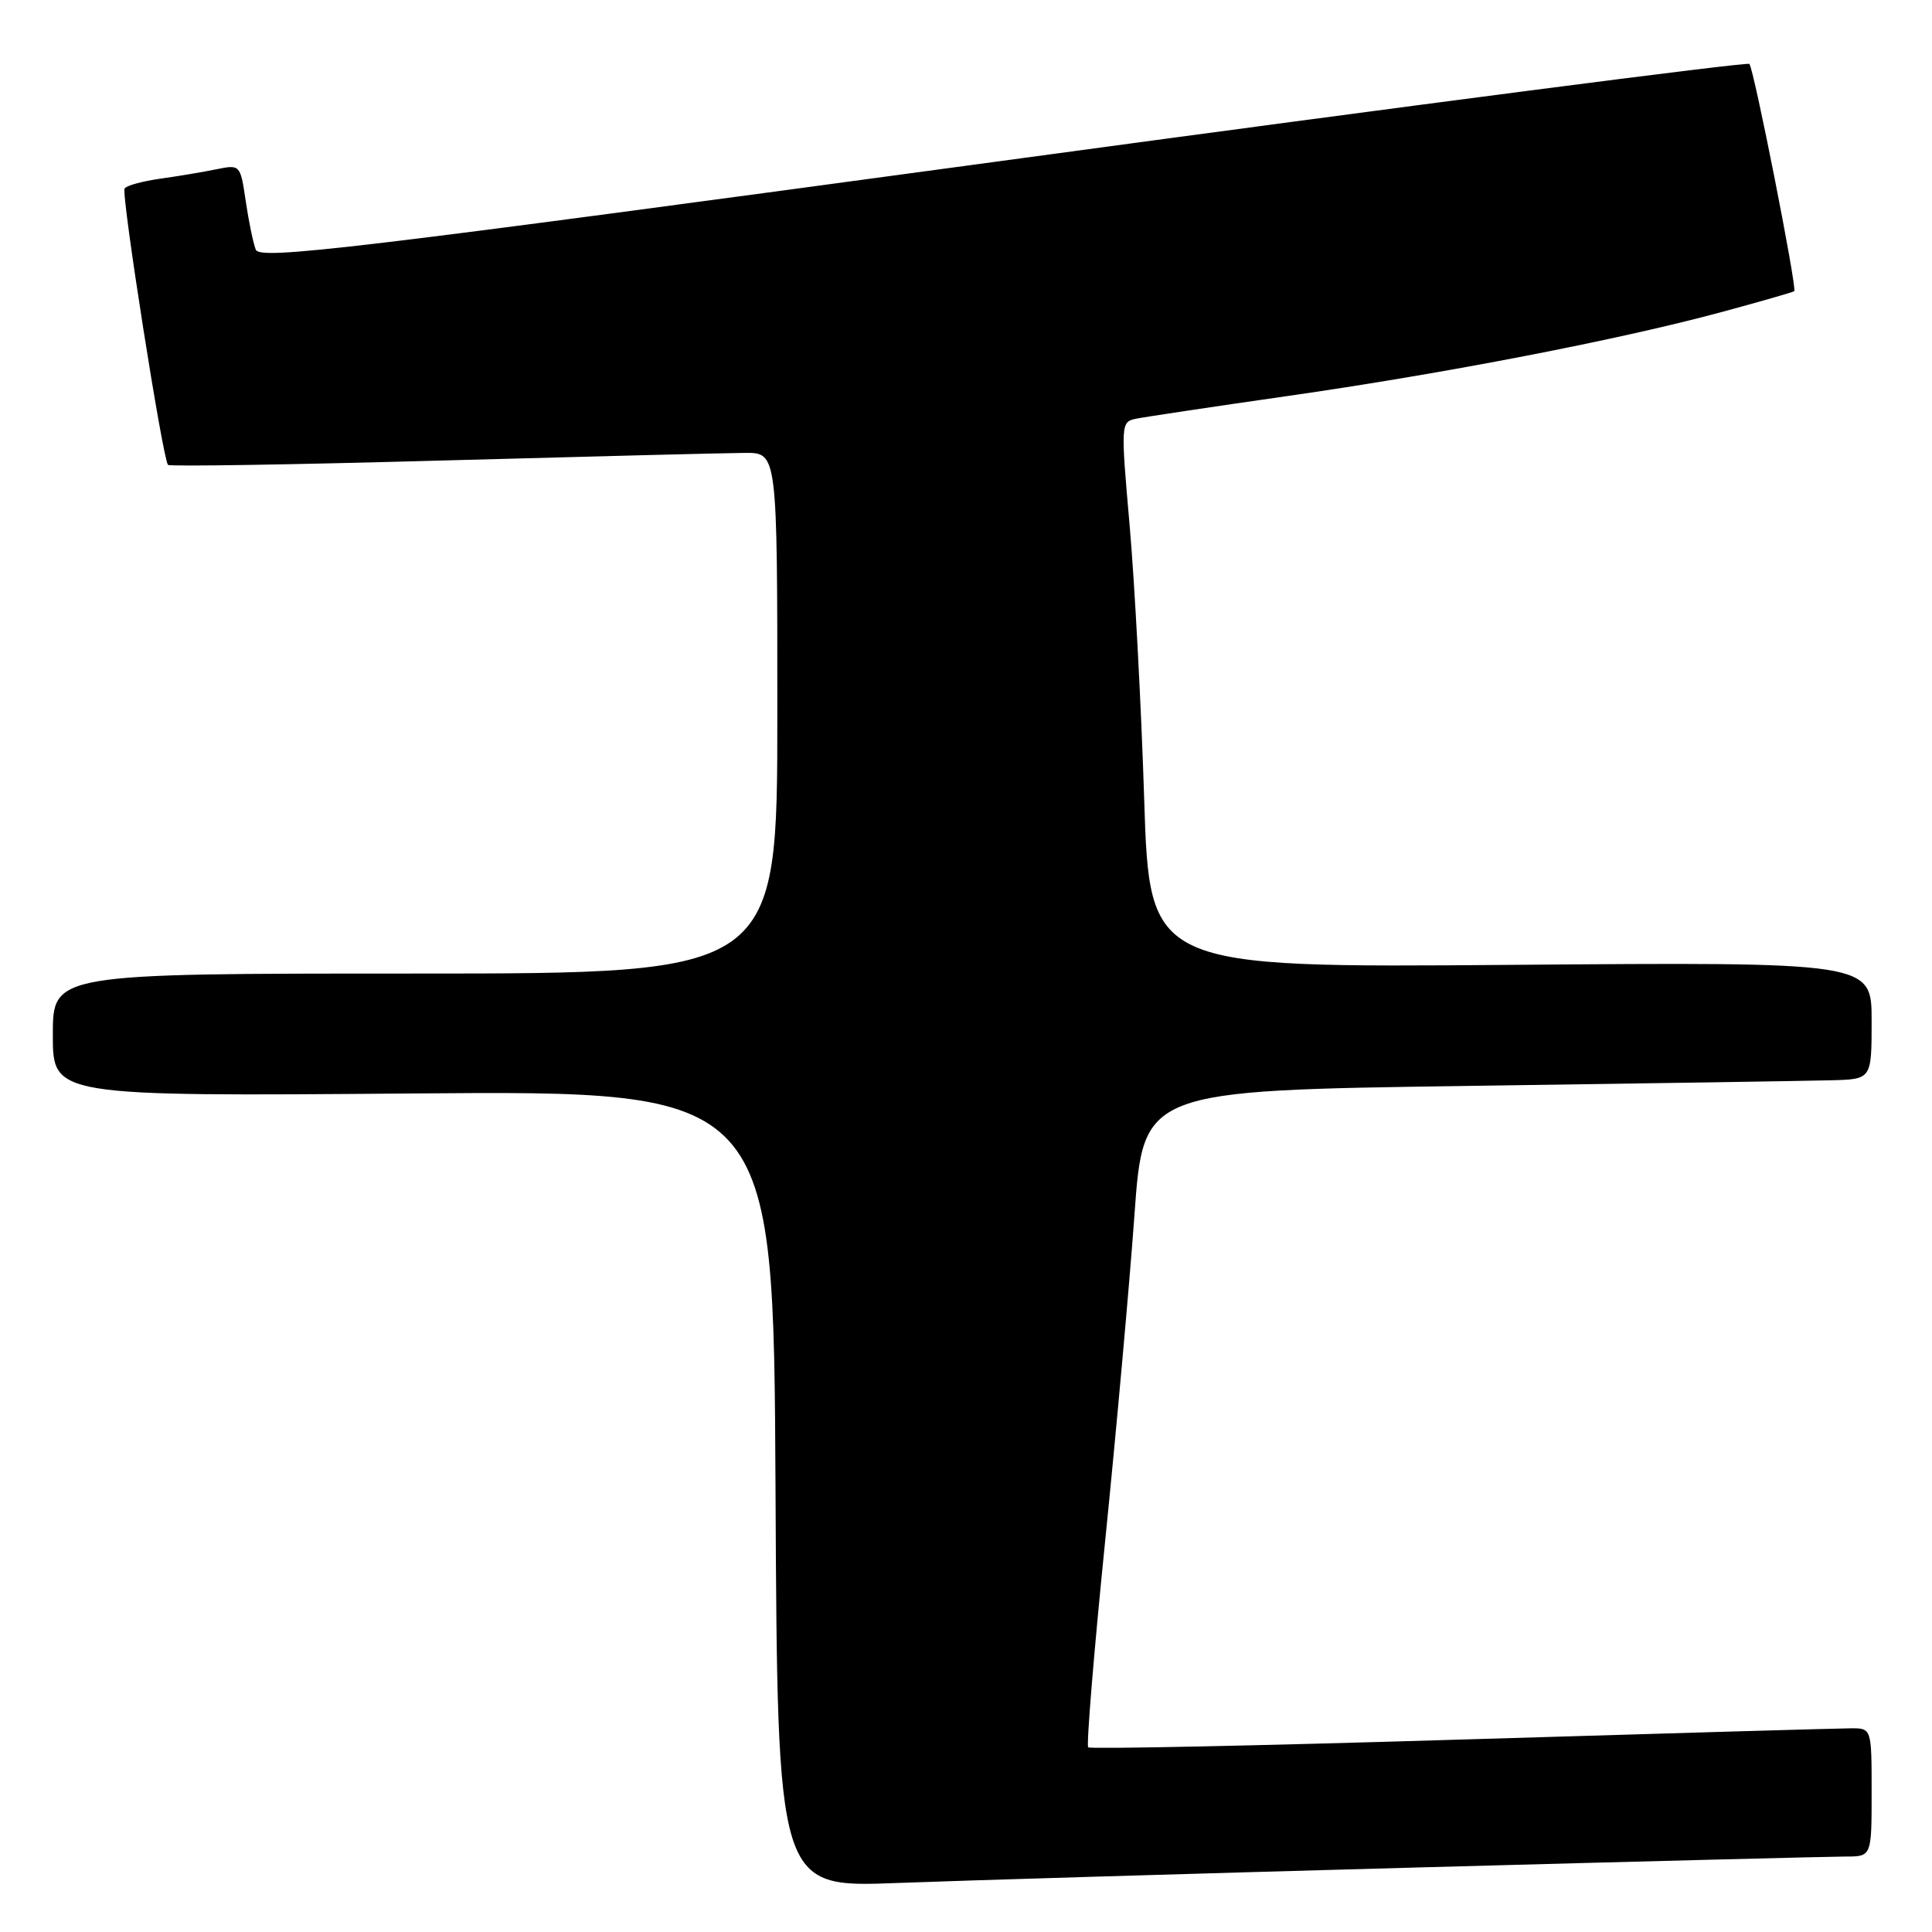 <?xml version="1.0" encoding="UTF-8" standalone="no"?>
<!DOCTYPE svg PUBLIC "-//W3C//DTD SVG 1.1//EN" "http://www.w3.org/Graphics/SVG/1.1/DTD/svg11.dtd" >
<svg xmlns="http://www.w3.org/2000/svg" xmlns:xlink="http://www.w3.org/1999/xlink" version="1.1" viewBox="0 0 256 256">
 <g >
 <path fill="currentColor"
d=" M 187.81 247.45 C 217.13 246.65 242.67 246.00 244.56 246.00 C 248.00 246.00 248.00 246.00 248.00 237.50 C 248.00 229.00 248.00 229.00 245.25 229.01 C 243.74 229.01 220.49 229.69 193.58 230.50 C 166.67 231.32 144.45 231.78 144.19 231.53 C 143.94 231.27 144.94 219.01 146.43 204.28 C 147.92 189.55 149.67 170.07 150.32 161.00 C 151.50 144.50 151.50 144.50 194.50 143.89 C 218.15 143.56 239.86 143.22 242.75 143.14 C 248.00 143.00 248.00 143.00 248.00 135.24 C 248.00 127.47 248.00 127.47 200.16 127.85 C 152.32 128.23 152.32 128.23 151.61 105.86 C 151.22 93.56 150.35 77.29 149.69 69.71 C 148.50 56.21 148.52 55.91 150.49 55.49 C 151.60 55.26 160.60 53.91 170.50 52.49 C 191.33 49.51 214.40 45.05 228.00 41.38 C 233.22 39.97 237.61 38.71 237.75 38.58 C 238.14 38.20 232.39 9.06 231.80 8.47 C 231.51 8.18 187.00 13.95 132.89 21.30 C 46.21 33.06 34.43 34.47 33.89 33.08 C 33.55 32.21 32.95 29.31 32.56 26.64 C 31.85 21.81 31.82 21.79 28.67 22.43 C 26.93 22.79 23.58 23.35 21.22 23.68 C 18.87 24.01 16.75 24.59 16.51 24.98 C 16.04 25.74 21.57 60.90 22.26 61.60 C 22.50 61.83 38.84 61.57 58.59 61.02 C 78.34 60.48 96.41 60.02 98.75 60.01 C 103.00 60.00 103.00 60.00 103.00 94.50 C 103.00 129.00 103.00 129.00 55.00 129.00 C 7.00 129.00 7.00 129.00 7.00 137.14 C 7.00 145.27 7.00 145.27 54.75 144.89 C 102.50 144.50 102.50 144.50 102.76 197.31 C 103.02 250.11 103.02 250.11 118.76 249.51 C 127.42 249.18 158.49 248.25 187.81 247.45 Z "/>
</g>
</svg>